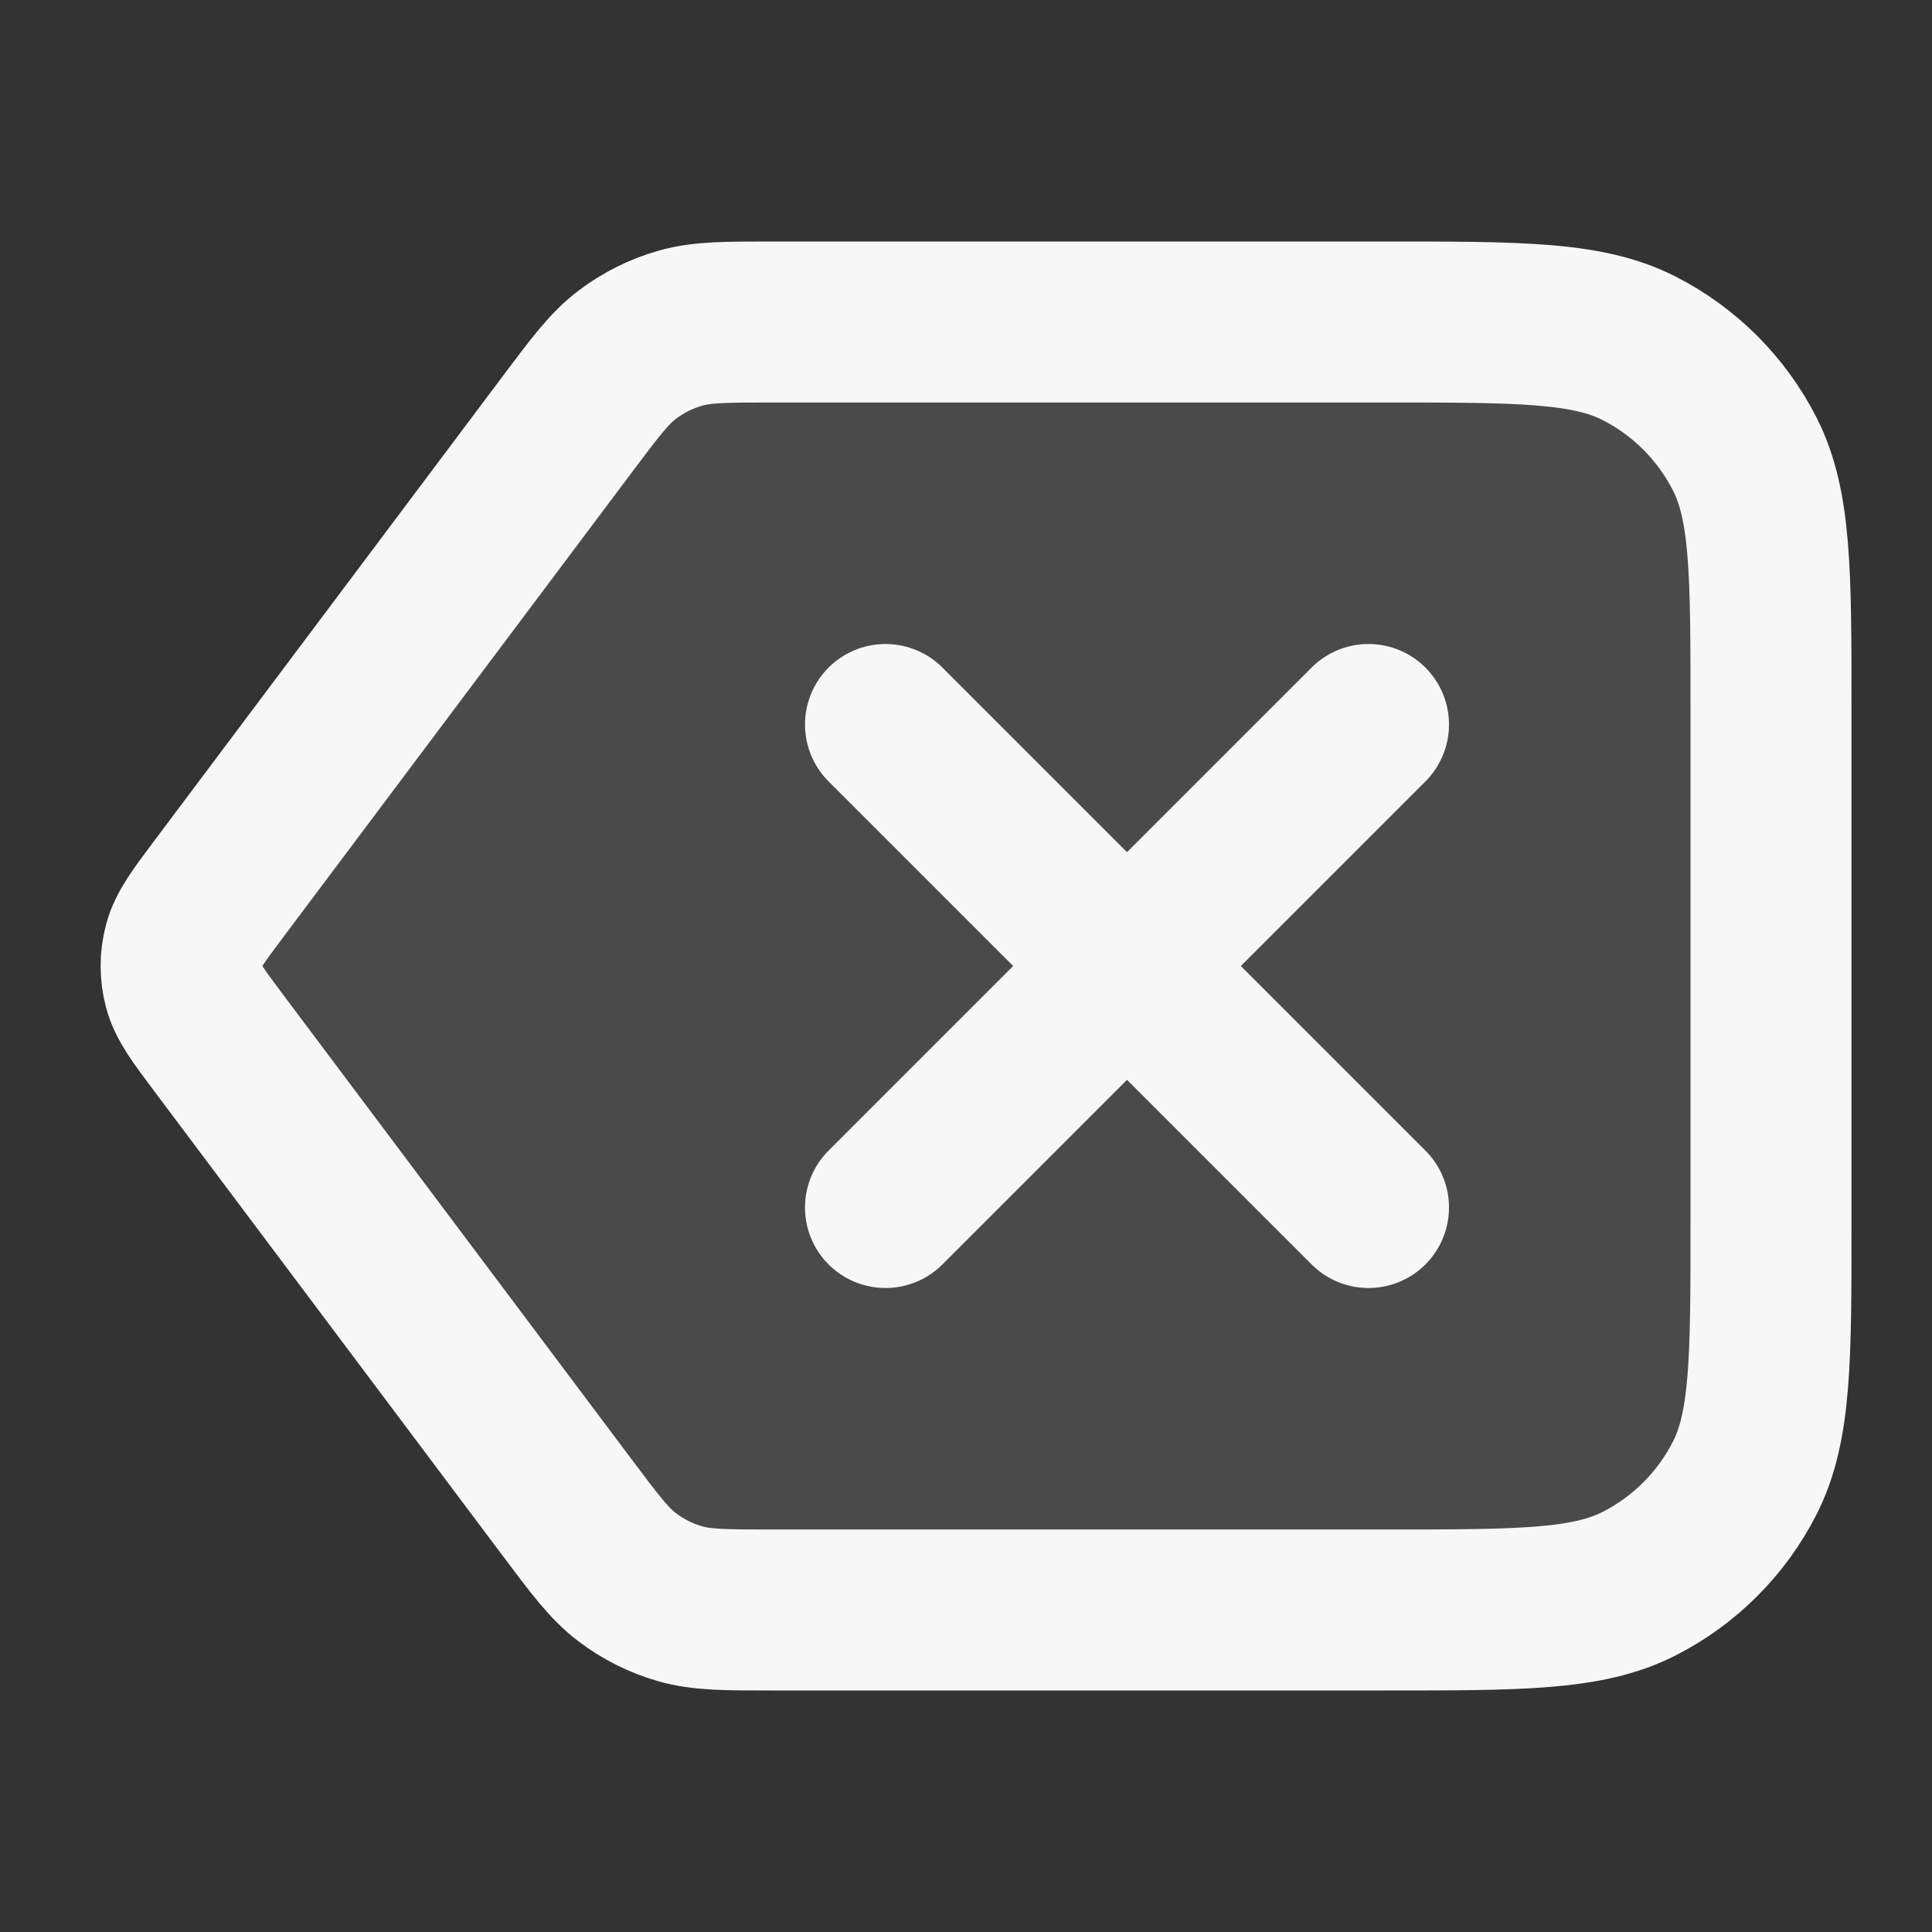 <svg width="24" height="24" xmlns="http://www.w3.org/2000/svg" viewBox="0 0 24 24"><rect x="0" y="0" width="24" height="24" fill="#333333" stroke="none"/><title>delete</title><g fill="none" class="nc-icon-wrapper"><path opacity=".12" d="M7.04 5.28C7.392 4.811 7.568 4.576 7.791 4.407C7.989 4.257 8.212 4.145 8.451 4.077C8.72 4 9.013 4 9.6 4H17.2C18.88 4 19.72 4 20.362 4.327C20.927 4.615 21.385 5.074 21.673 5.638C22 6.28 22 7.12 22 8.8V15.2C22 16.88 22 17.72 21.673 18.362C21.385 18.927 20.927 19.385 20.362 19.673C19.72 20 18.88 20 17.2 20H9.6C9.013 20 8.72 20 8.451 19.923C8.212 19.855 7.989 19.743 7.791 19.593C7.568 19.424 7.392 19.189 7.04 18.72L2.72 12.96C2.462 12.616 2.333 12.444 2.283 12.255C2.239 12.088 2.239 11.912 2.283 11.745C2.333 11.556 2.462 11.384 2.72 11.04L7.04 5.28Z" fill="#F7F7F7"></path><path d="M17 9L11 15M11 9L17 15M2.72 12.96L7.04 18.72C7.392 19.189 7.568 19.424 7.791 19.593C7.989 19.743 8.212 19.855 8.451 19.923C8.72 20 9.013 20 9.6 20H17.2C18.88 20 19.72 20 20.362 19.673C20.927 19.385 21.385 18.927 21.673 18.362C22 17.72 22 16.88 22 15.2V8.8C22 7.12 22 6.28 21.673 5.638C21.385 5.074 20.927 4.615 20.362 4.327C19.72 4 18.88 4 17.2 4H9.6C9.013 4 8.72 4 8.451 4.077C8.212 4.145 7.989 4.257 7.791 4.407C7.568 4.576 7.392 4.811 7.04 5.28L2.72 11.04C2.462 11.384 2.333 11.556 2.283 11.745C2.239 11.912 2.239 12.088 2.283 12.255C2.333 12.444 2.462 12.616 2.72 12.96Z" stroke="#F7F7F7" stroke-width="2" stroke-linecap="round" stroke-linejoin="round"></path></g></svg>